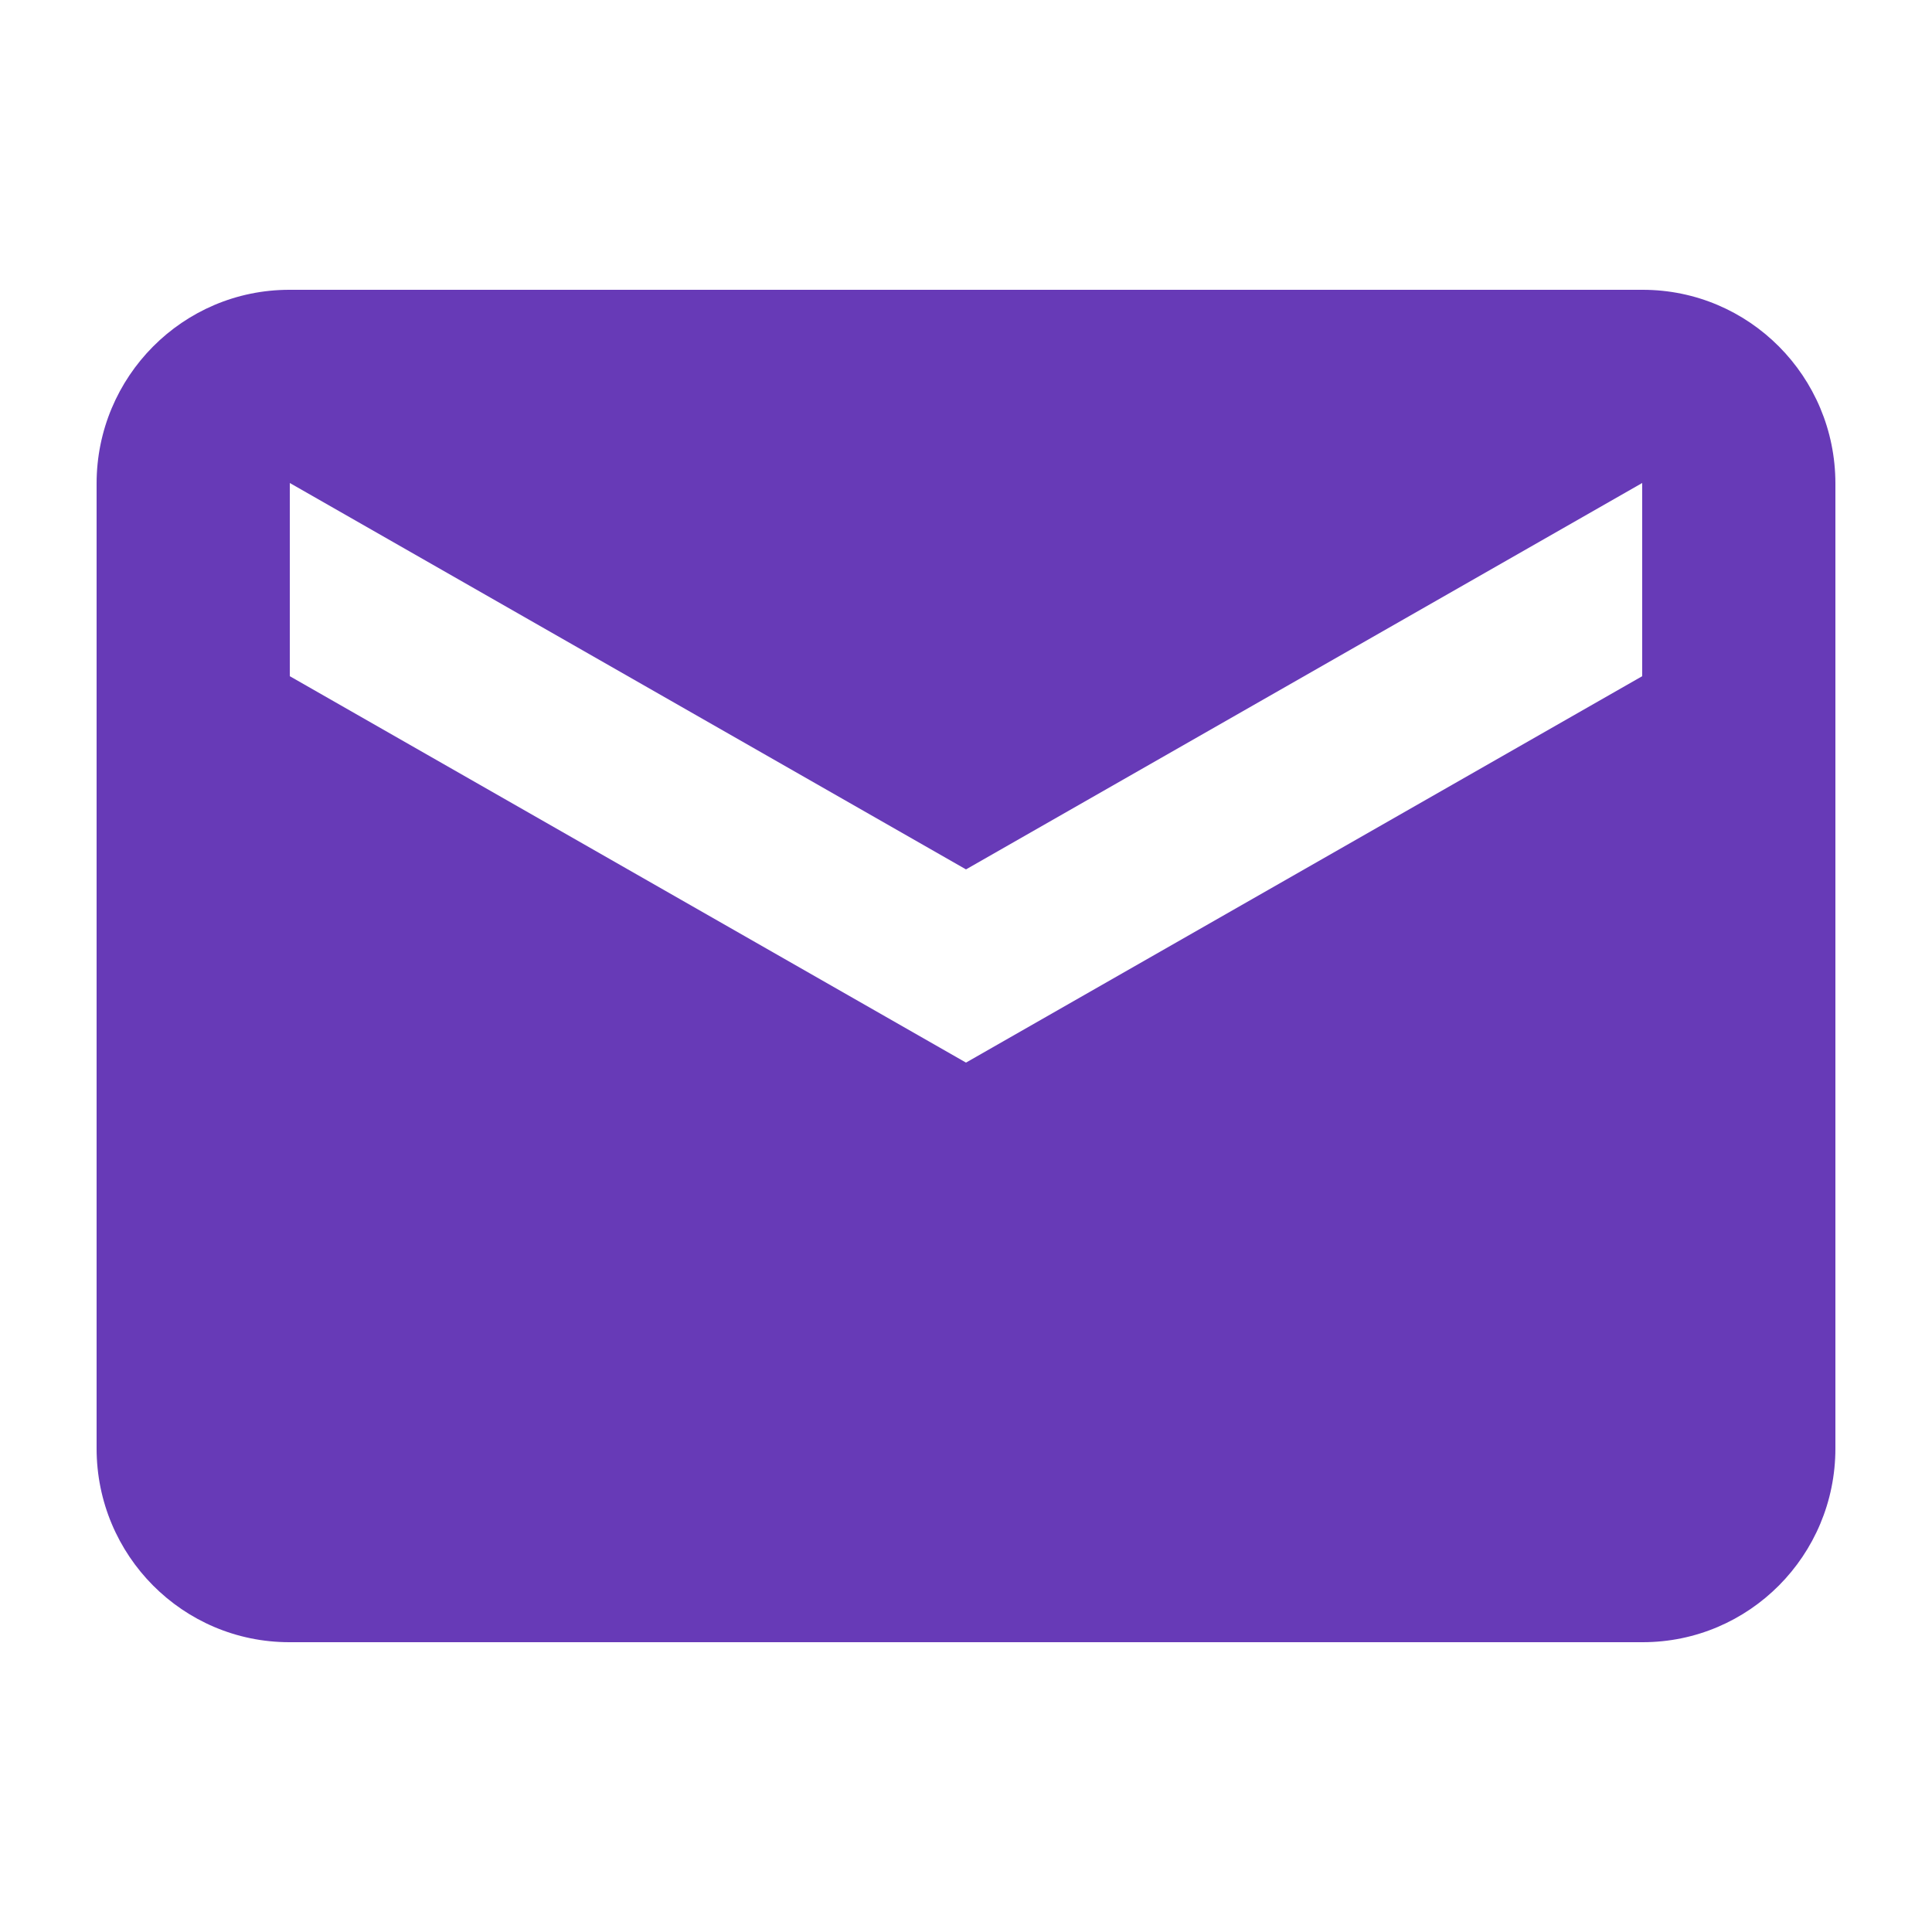 
<svg width="128" height="128" viewBox="0 0 20 20" xmlns="http://www.w3.org/2000/svg">
    <path d="M1 5.006C1 3.898 1.893 3 2.995 3h14.01C18.107 3 19 3.897 19 5.006v9.988C19 16.102 18.107 17 17.005 17H2.995C1.893 17 1 16.103 1 14.994V5.006zM3 5l7 4 7-4v2l-7 4-7-4V5z" fill="#673ab7" fill-rule="evenodd"/>
</svg>
